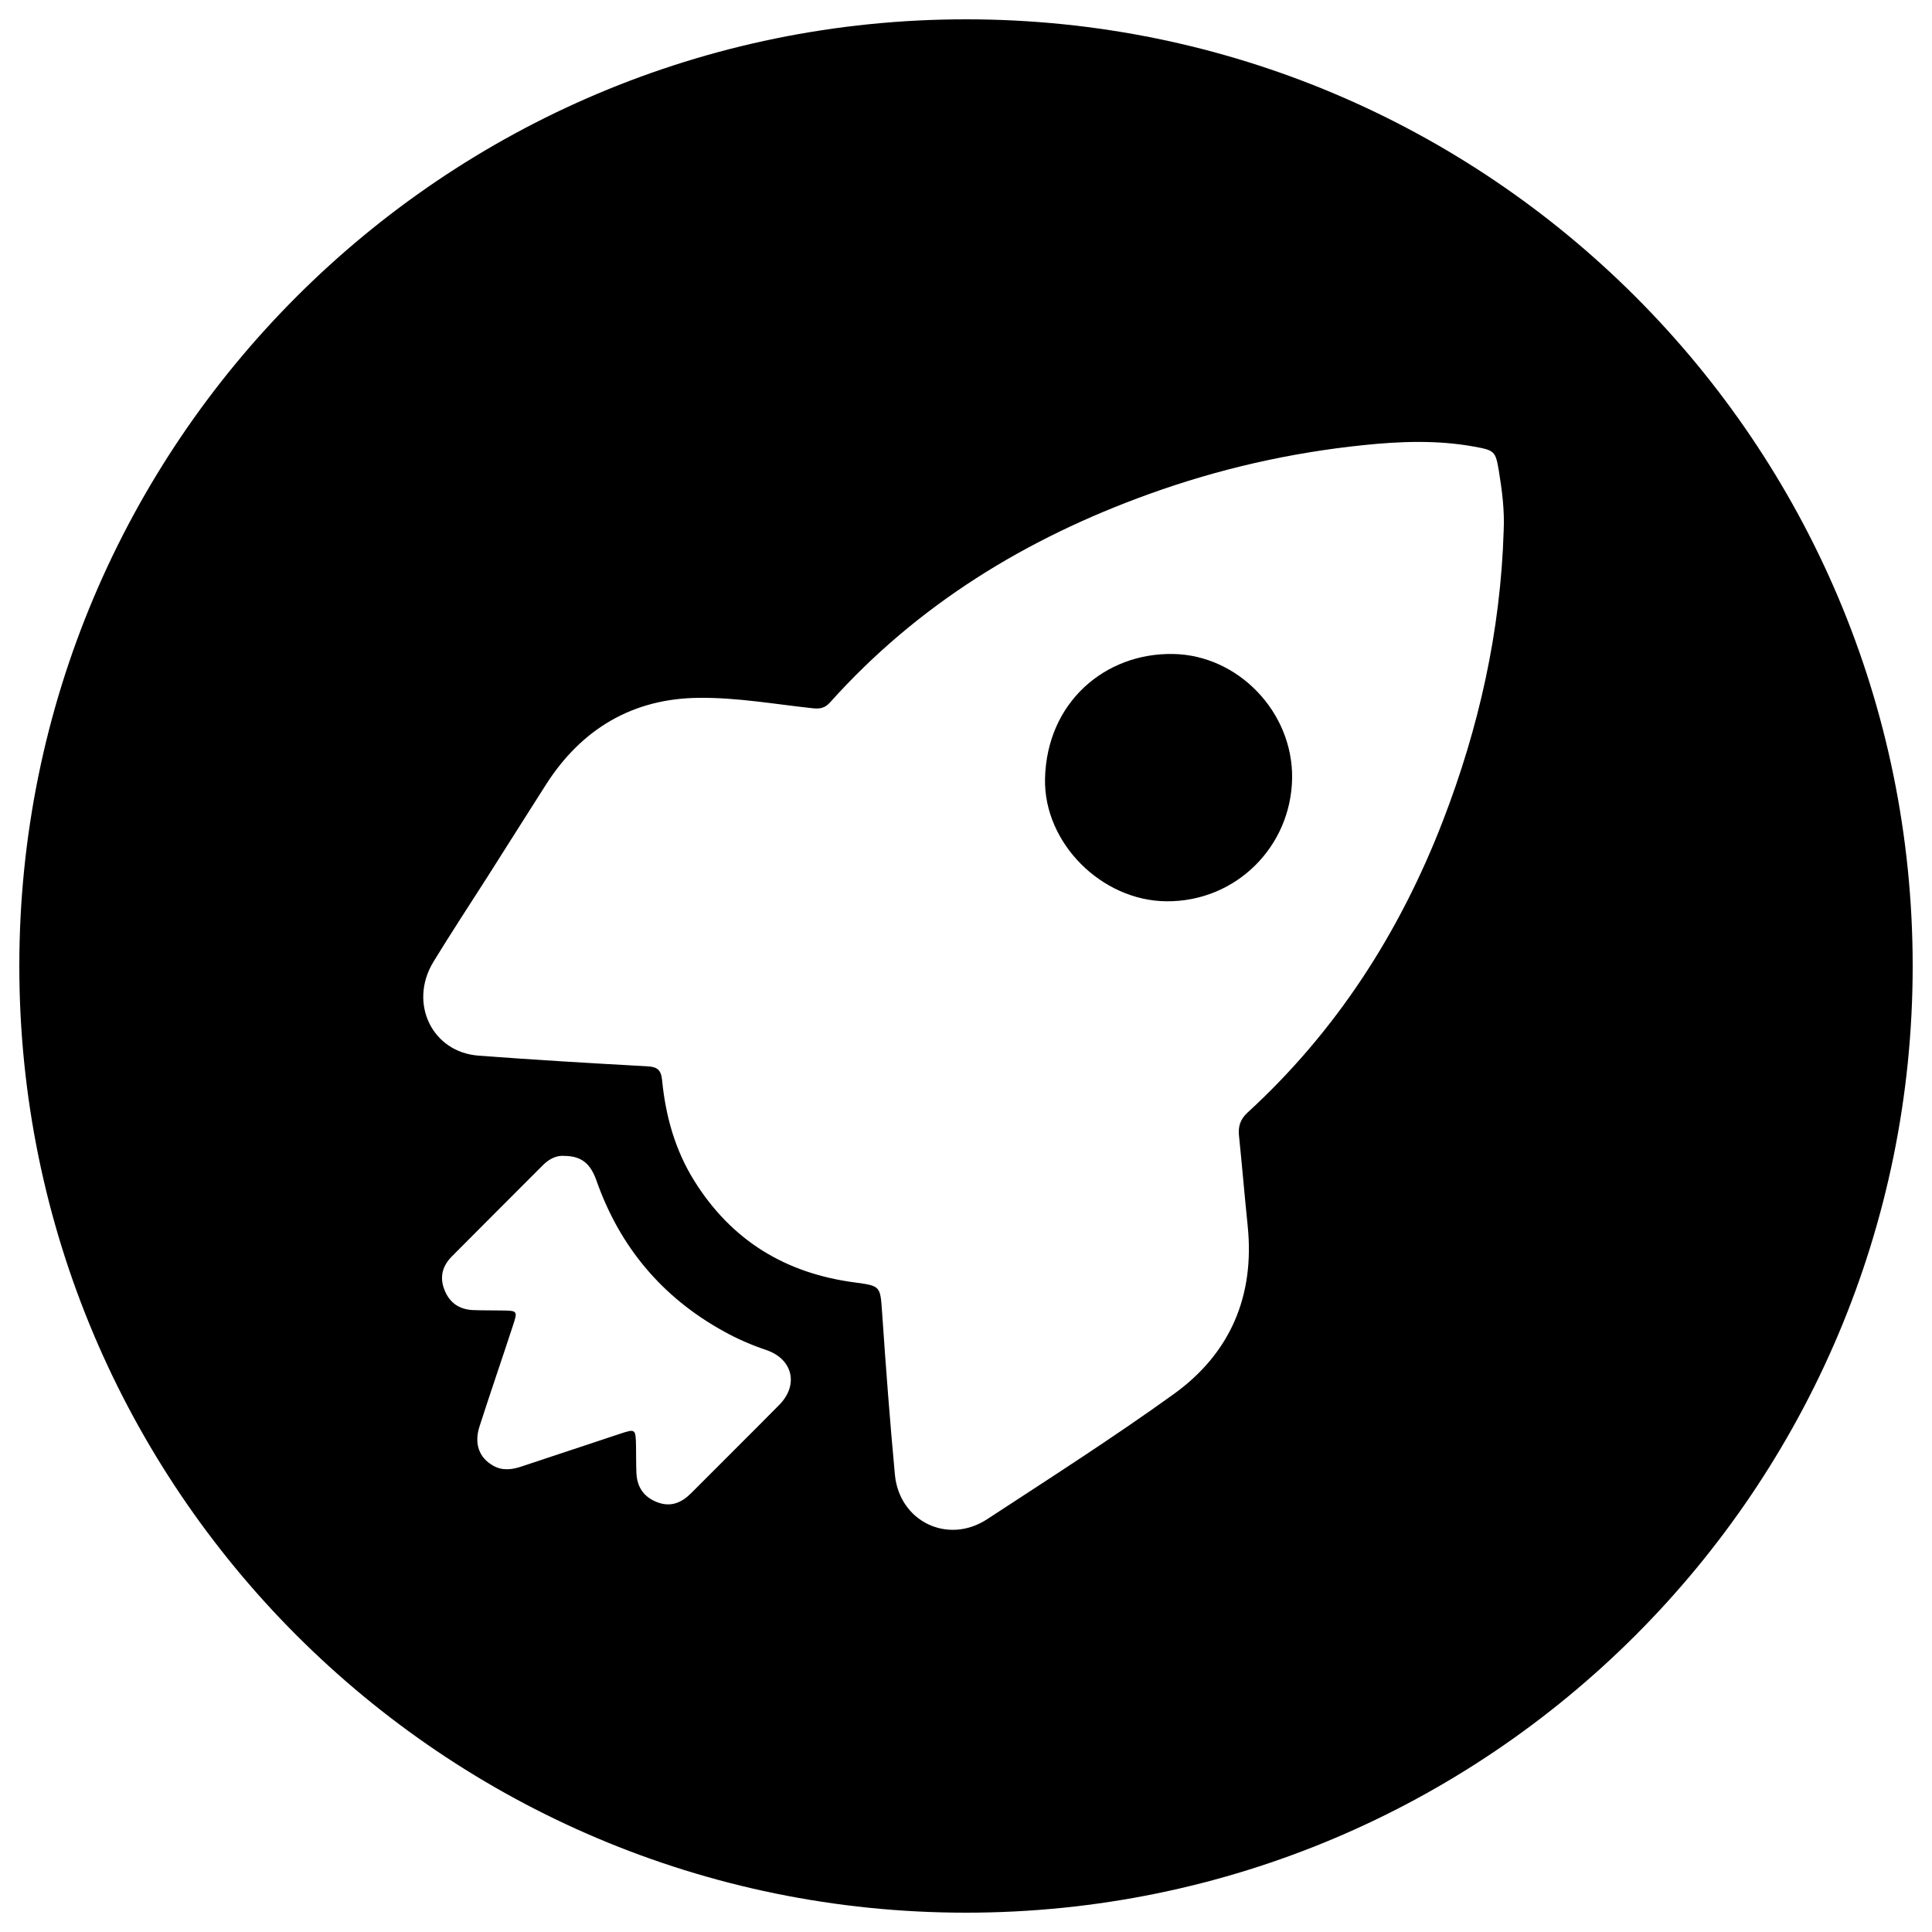 <?xml version="1.0" encoding="utf-8"?>
<!-- Svg Vector Icons : http://www.onlinewebfonts.com/icon -->
<!DOCTYPE svg PUBLIC "-//W3C//DTD SVG 1.1//EN" "http://www.w3.org/Graphics/SVG/1.1/DTD/svg11.dtd">
<svg version="1.1" xmlns="http://www.w3.org/2000/svg" xmlns:xlink="http://www.w3.org/1999/xlink" x="0px" y="0px" viewBox="0 0 1000 1000" enable-background="new 0 0 1000 1000" xml:space="preserve">
<g><path d="M607.1,338.5c-35-0.6-65.3,24.9-66.2,64.6c-0.7,33.2,29.3,63.2,62.9,63.4c35.7,0.3,64.5-28.1,65-63.8C669.2,368.5,640.8,339,607.1,338.5z"/><path d="M500,10C229.4,10,10,229.4,10,500s219.4,490,490,490s490-219.4,490-490S770.6,10,500,10z M403.3,727.2c-15.1,15.3-30.4,30.4-45.5,45.6c-5,5-10.5,7.4-17.5,4.8c-7.1-2.7-10.6-7.9-10.9-15.3c-0.2-4.7-0.1-9.4-0.2-14.1c-0.2-8.6-0.3-8.7-8.2-6.1c-17,5.6-33.9,11.3-50.9,16.9c-5,1.7-10,2.4-14.9-0.4c-7.2-4.1-9.9-11.3-7-20.3c5.6-17.4,11.6-34.8,17.3-52.2c2.5-7.6,2.4-7.7-5.8-7.8c-4.9-0.1-9.9,0-14.8-0.2c-7.2-0.3-12.3-3.8-14.9-10.6c-2.6-6.6-0.9-12.4,3.9-17.2c15.8-15.9,31.6-31.7,47.4-47.5c3.2-3.1,6.9-4.9,11-4.5c8.6,0.1,13.3,3.9,16.4,12.7c12.1,34.4,34,60.5,65.9,78.1c7,3.9,14.4,7.1,22.1,9.7C410.4,703.5,413.5,716.9,403.3,727.2z M778.3,274.7c-1.6,52-12.8,101.9-31.5,150.3c-22.4,57.9-55.2,108.8-101.1,150.9c-3.7,3.4-4.9,7.1-4.4,11.9c1.6,15.6,2.9,31.2,4.5,46.7c3.7,36.3-9,66-38.3,87.1c-31.4,22.6-64.1,43.5-96.5,64.7c-20.4,13.4-45.5,1.2-47.8-23c-2.6-27.8-4.7-55.7-6.6-83.6c-1-14-0.6-14.1-14.1-15.9c-35.9-4.7-63.9-21.7-83.2-52.7c-9.9-15.9-14.8-33.5-16.6-52c-0.5-5.5-2.7-7-8-7.2c-29-1.6-58-3.3-87-5.5c-24.1-1.8-36.3-27.2-23.4-48.5c9.1-14.9,18.7-29.5,28.1-44.2c10.1-15.9,20.1-31.8,30.2-47.6c18.5-29,45.2-44.7,79.4-44.9c19.6-0.2,39.2,3.3,58.7,5.4c3.7,0.4,6.3-0.1,8.9-3c45.4-50.7,101.6-85,165.2-107.9c36-13,73-21.4,110.9-25.3c19.1-2,38.4-2.7,57.5,0.8c10.4,1.9,10.9,2.4,12.6,12.5C777.5,254.1,778.8,264.3,778.3,274.7z"/></g>
</svg>